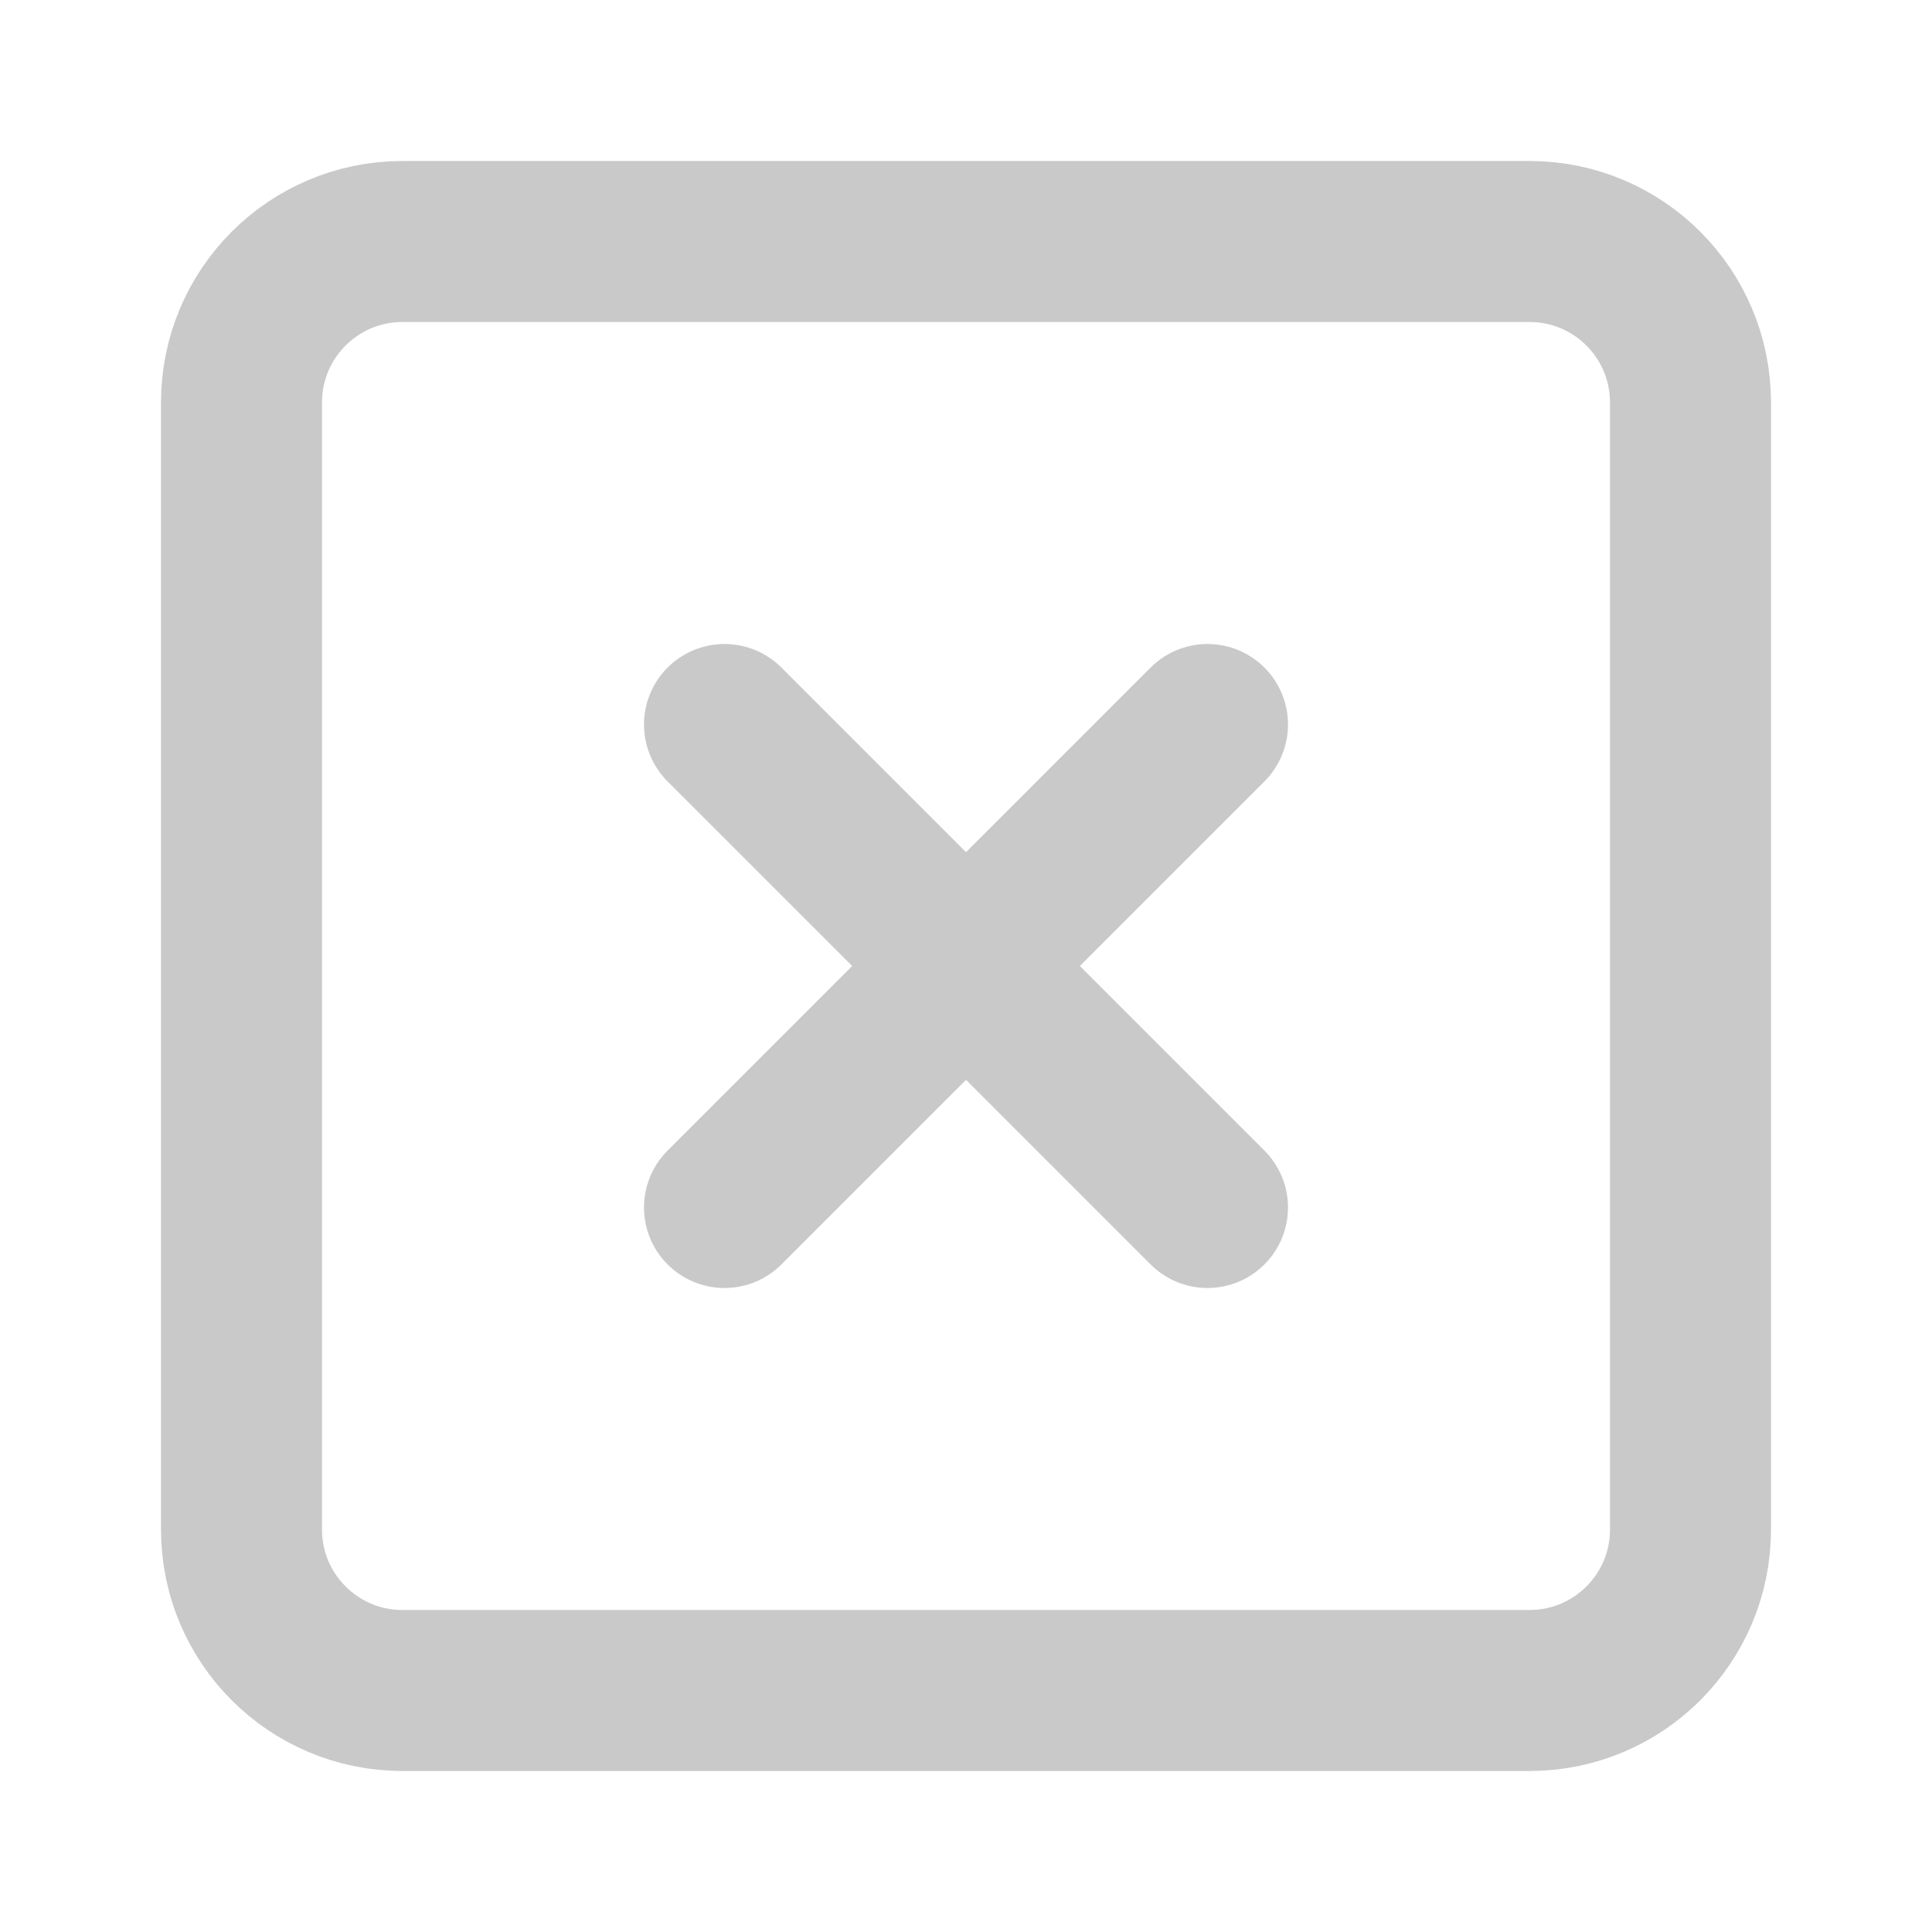 <svg width="24" height="24" viewBox="0 0 24 24" fill="none" xmlns="http://www.w3.org/2000/svg">
<path d="M19 3H5C3.895 3 3 3.895 3 5V19C3 20.105 3.895 21 5 21H19C20.105 21 21 20.105 21 19V5C21 3.895 20.105 3 19 3Z" stroke="#C9C9C9" stroke-width="2" stroke-linecap="round" stroke-linejoin="round"/>
<path d="M9 9L15 15" stroke="#C9C9C9" stroke-width="2" stroke-linecap="round" stroke-linejoin="round"/>
<path d="M15 9L9 15" stroke="#C9C9C9" stroke-width="2" stroke-linecap="round" stroke-linejoin="round"/>
</svg>
